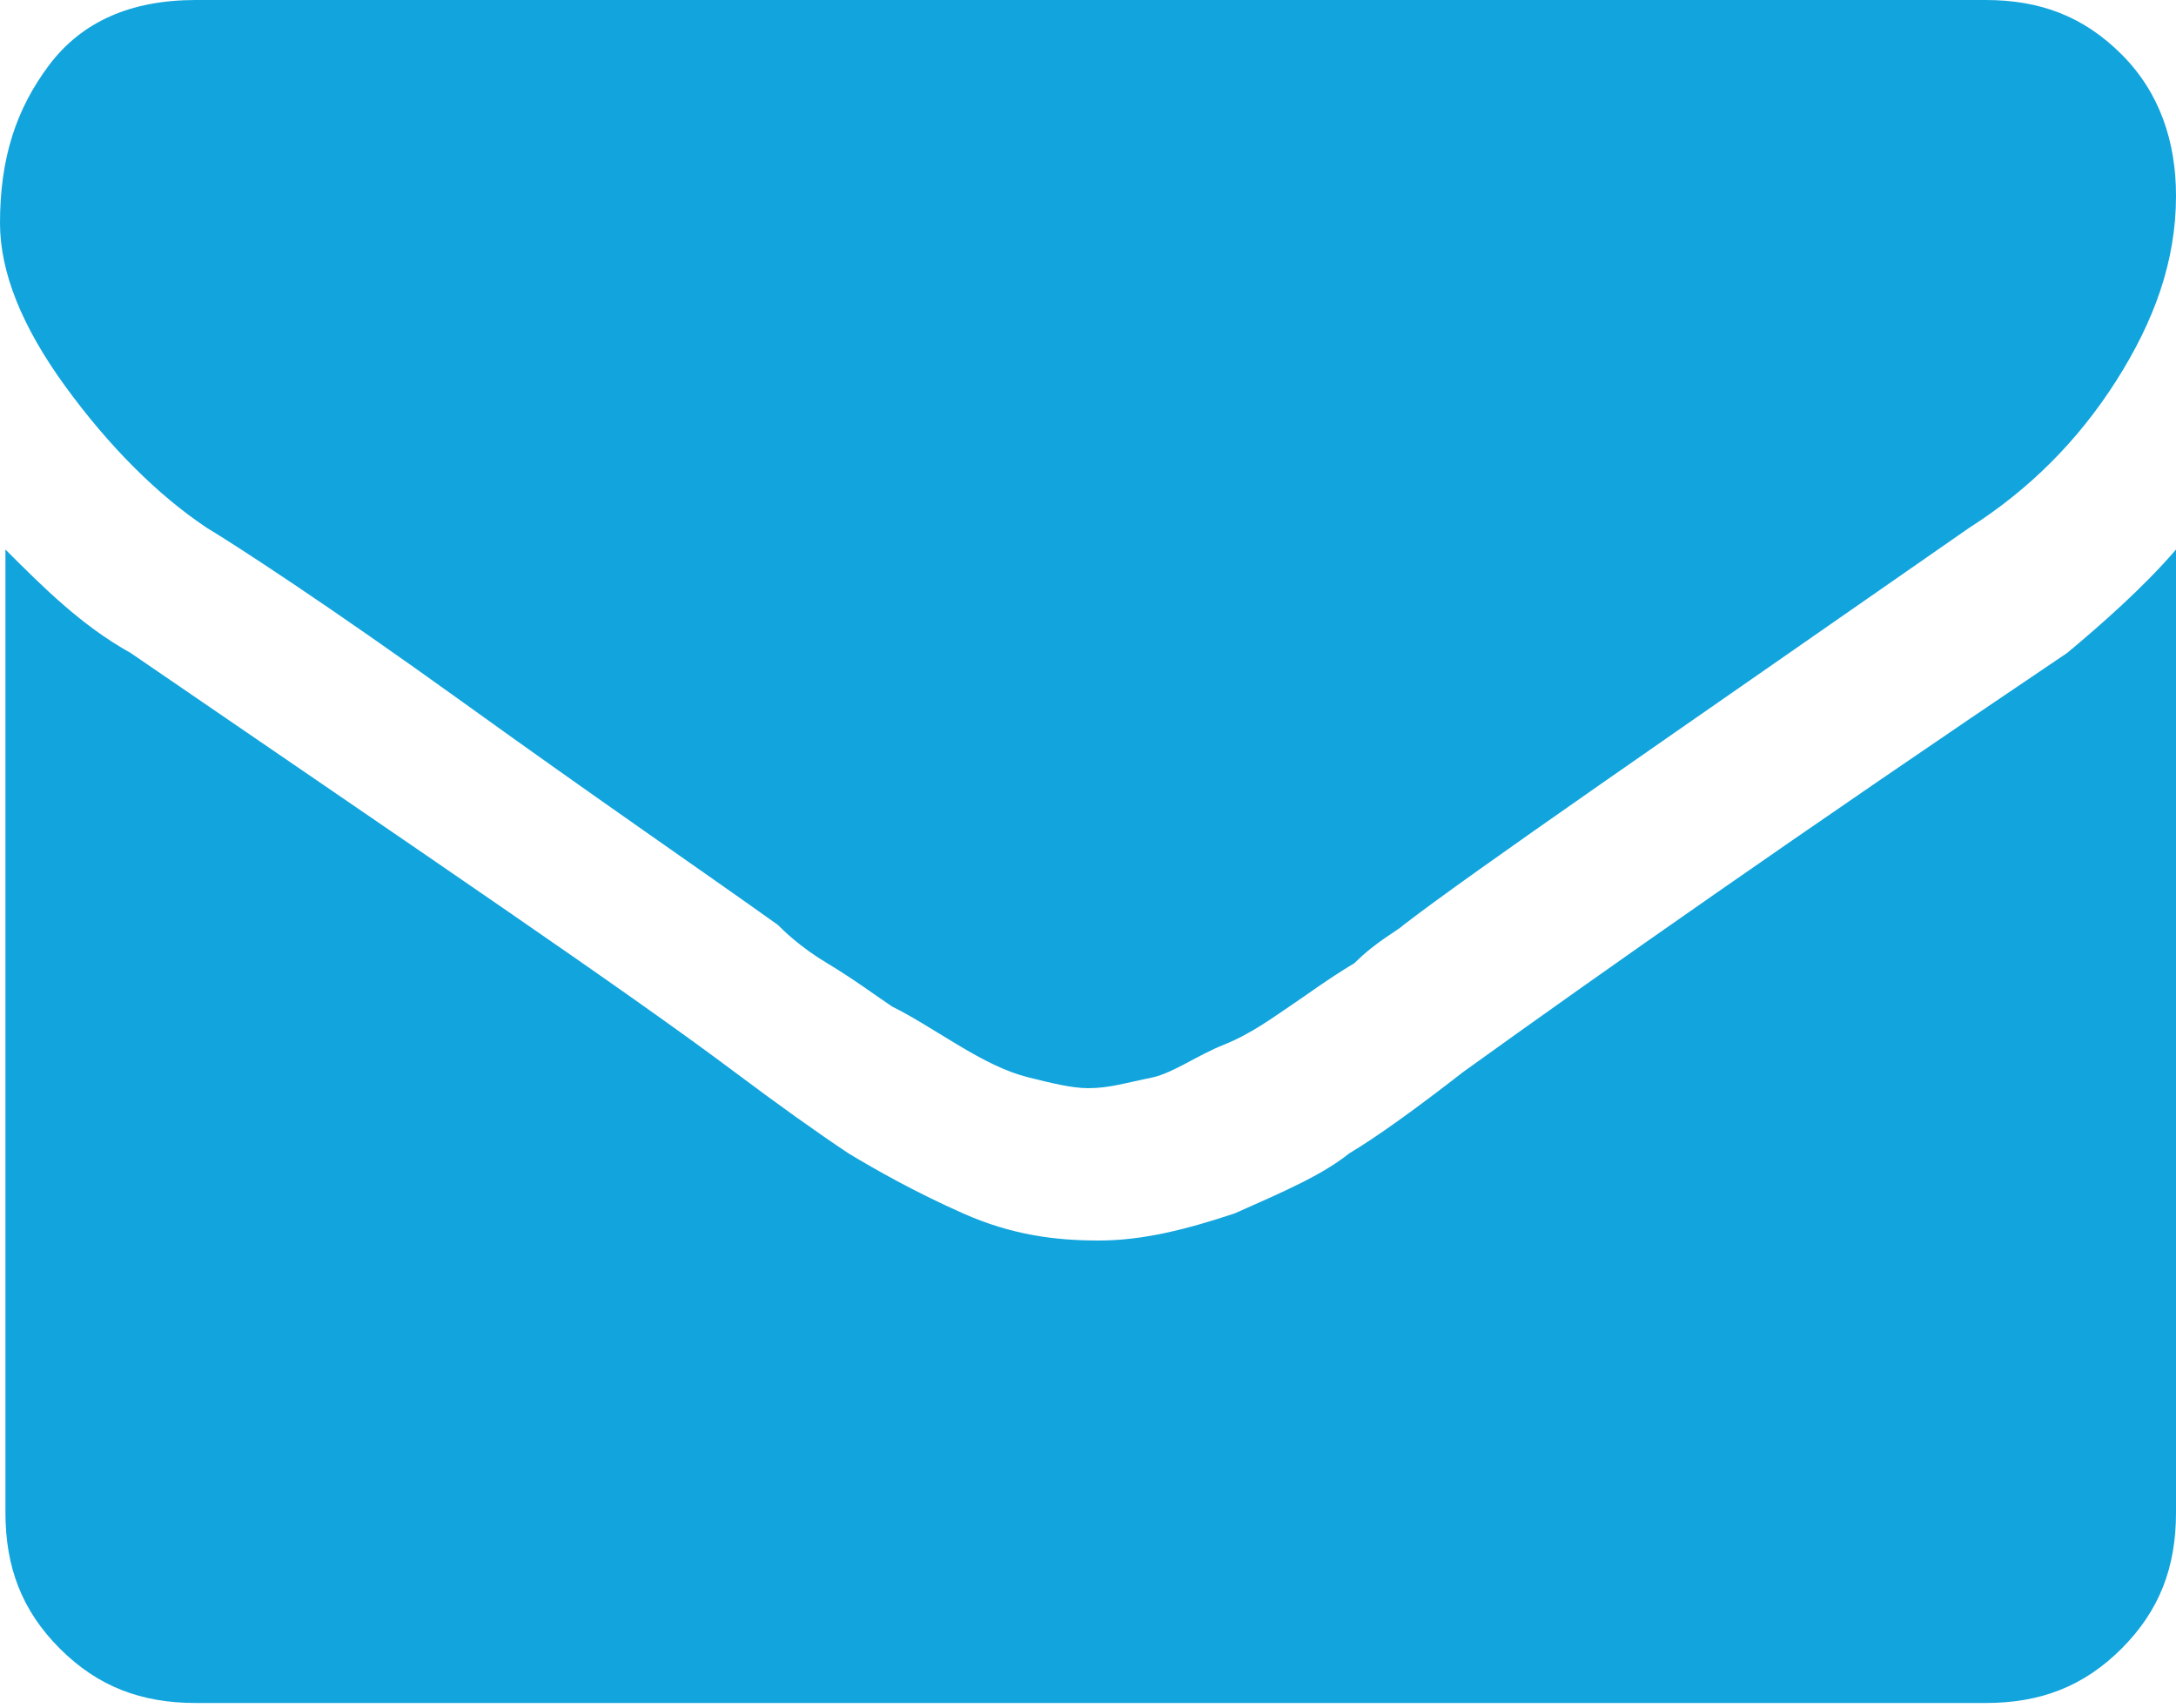 <?xml version="1.0" encoding="utf-8"?>
<!-- Generator: Adobe Illustrator 20.1.0, SVG Export Plug-In . SVG Version: 6.00 Build 0)  -->
<svg fill="#12a4dd" xmlns="http://www.w3.org/2000/svg" viewBox="0 0 40 31.4">
<path d="M40,10.1v17.7c0,1-0.3,1.8-1,2.5c-0.7,0.7-1.5,1-2.5,1H3.6c-1,0-1.8-0.3-2.5-1c-0.7-0.7-1-1.5-1-2.5V10.1
	c0.7,0.7,1.4,1.4,2.3,1.9c5.4,3.7,9.1,6.2,11.1,7.7c0.8,0.6,1.5,1.1,2.1,1.5c0.5,0.3,1.2,0.7,2.1,1.1c0.9,0.4,1.7,0.5,2.5,0.5h0h0
	c0.8,0,1.6-0.2,2.5-0.5c0.9-0.4,1.6-0.7,2.1-1.1c0.5-0.3,1.2-0.8,2.1-1.5c2.5-1.8,6.2-4.4,11.1-7.7C38.6,11.5,39.4,10.8,40,10.1z
	 M40,3.6c0,1.2-0.4,2.3-1.1,3.4s-1.6,2-2.7,2.7c-5.6,3.9-9.1,6.3-10.4,7.3c-0.1,0.1-0.5,0.3-0.9,0.7c-0.5,0.3-0.9,0.6-1.2,0.8
	c-0.3,0.2-0.7,0.5-1.2,0.7s-0.9,0.5-1.3,0.6C20.7,19.9,20.4,20,20,20h0h0c-0.3,0-0.7-0.1-1.1-0.2c-0.4-0.1-0.8-0.3-1.3-0.6
	s-0.8-0.5-1.2-0.7c-0.3-0.2-0.7-0.5-1.2-0.8c-0.5-0.3-0.8-0.6-0.9-0.7c-1.4-1-3.3-2.3-5.8-4.1S4.3,10,3.8,9.7C2.9,9.1,2,8.2,1.2,7.1
	S0,5,0,4.1c0-1.2,0.3-2.1,0.9-2.9S2.4,0,3.6,0h32.9c1,0,1.8,0.3,2.5,1S40,2.6,40,3.6z"/>
</svg>
